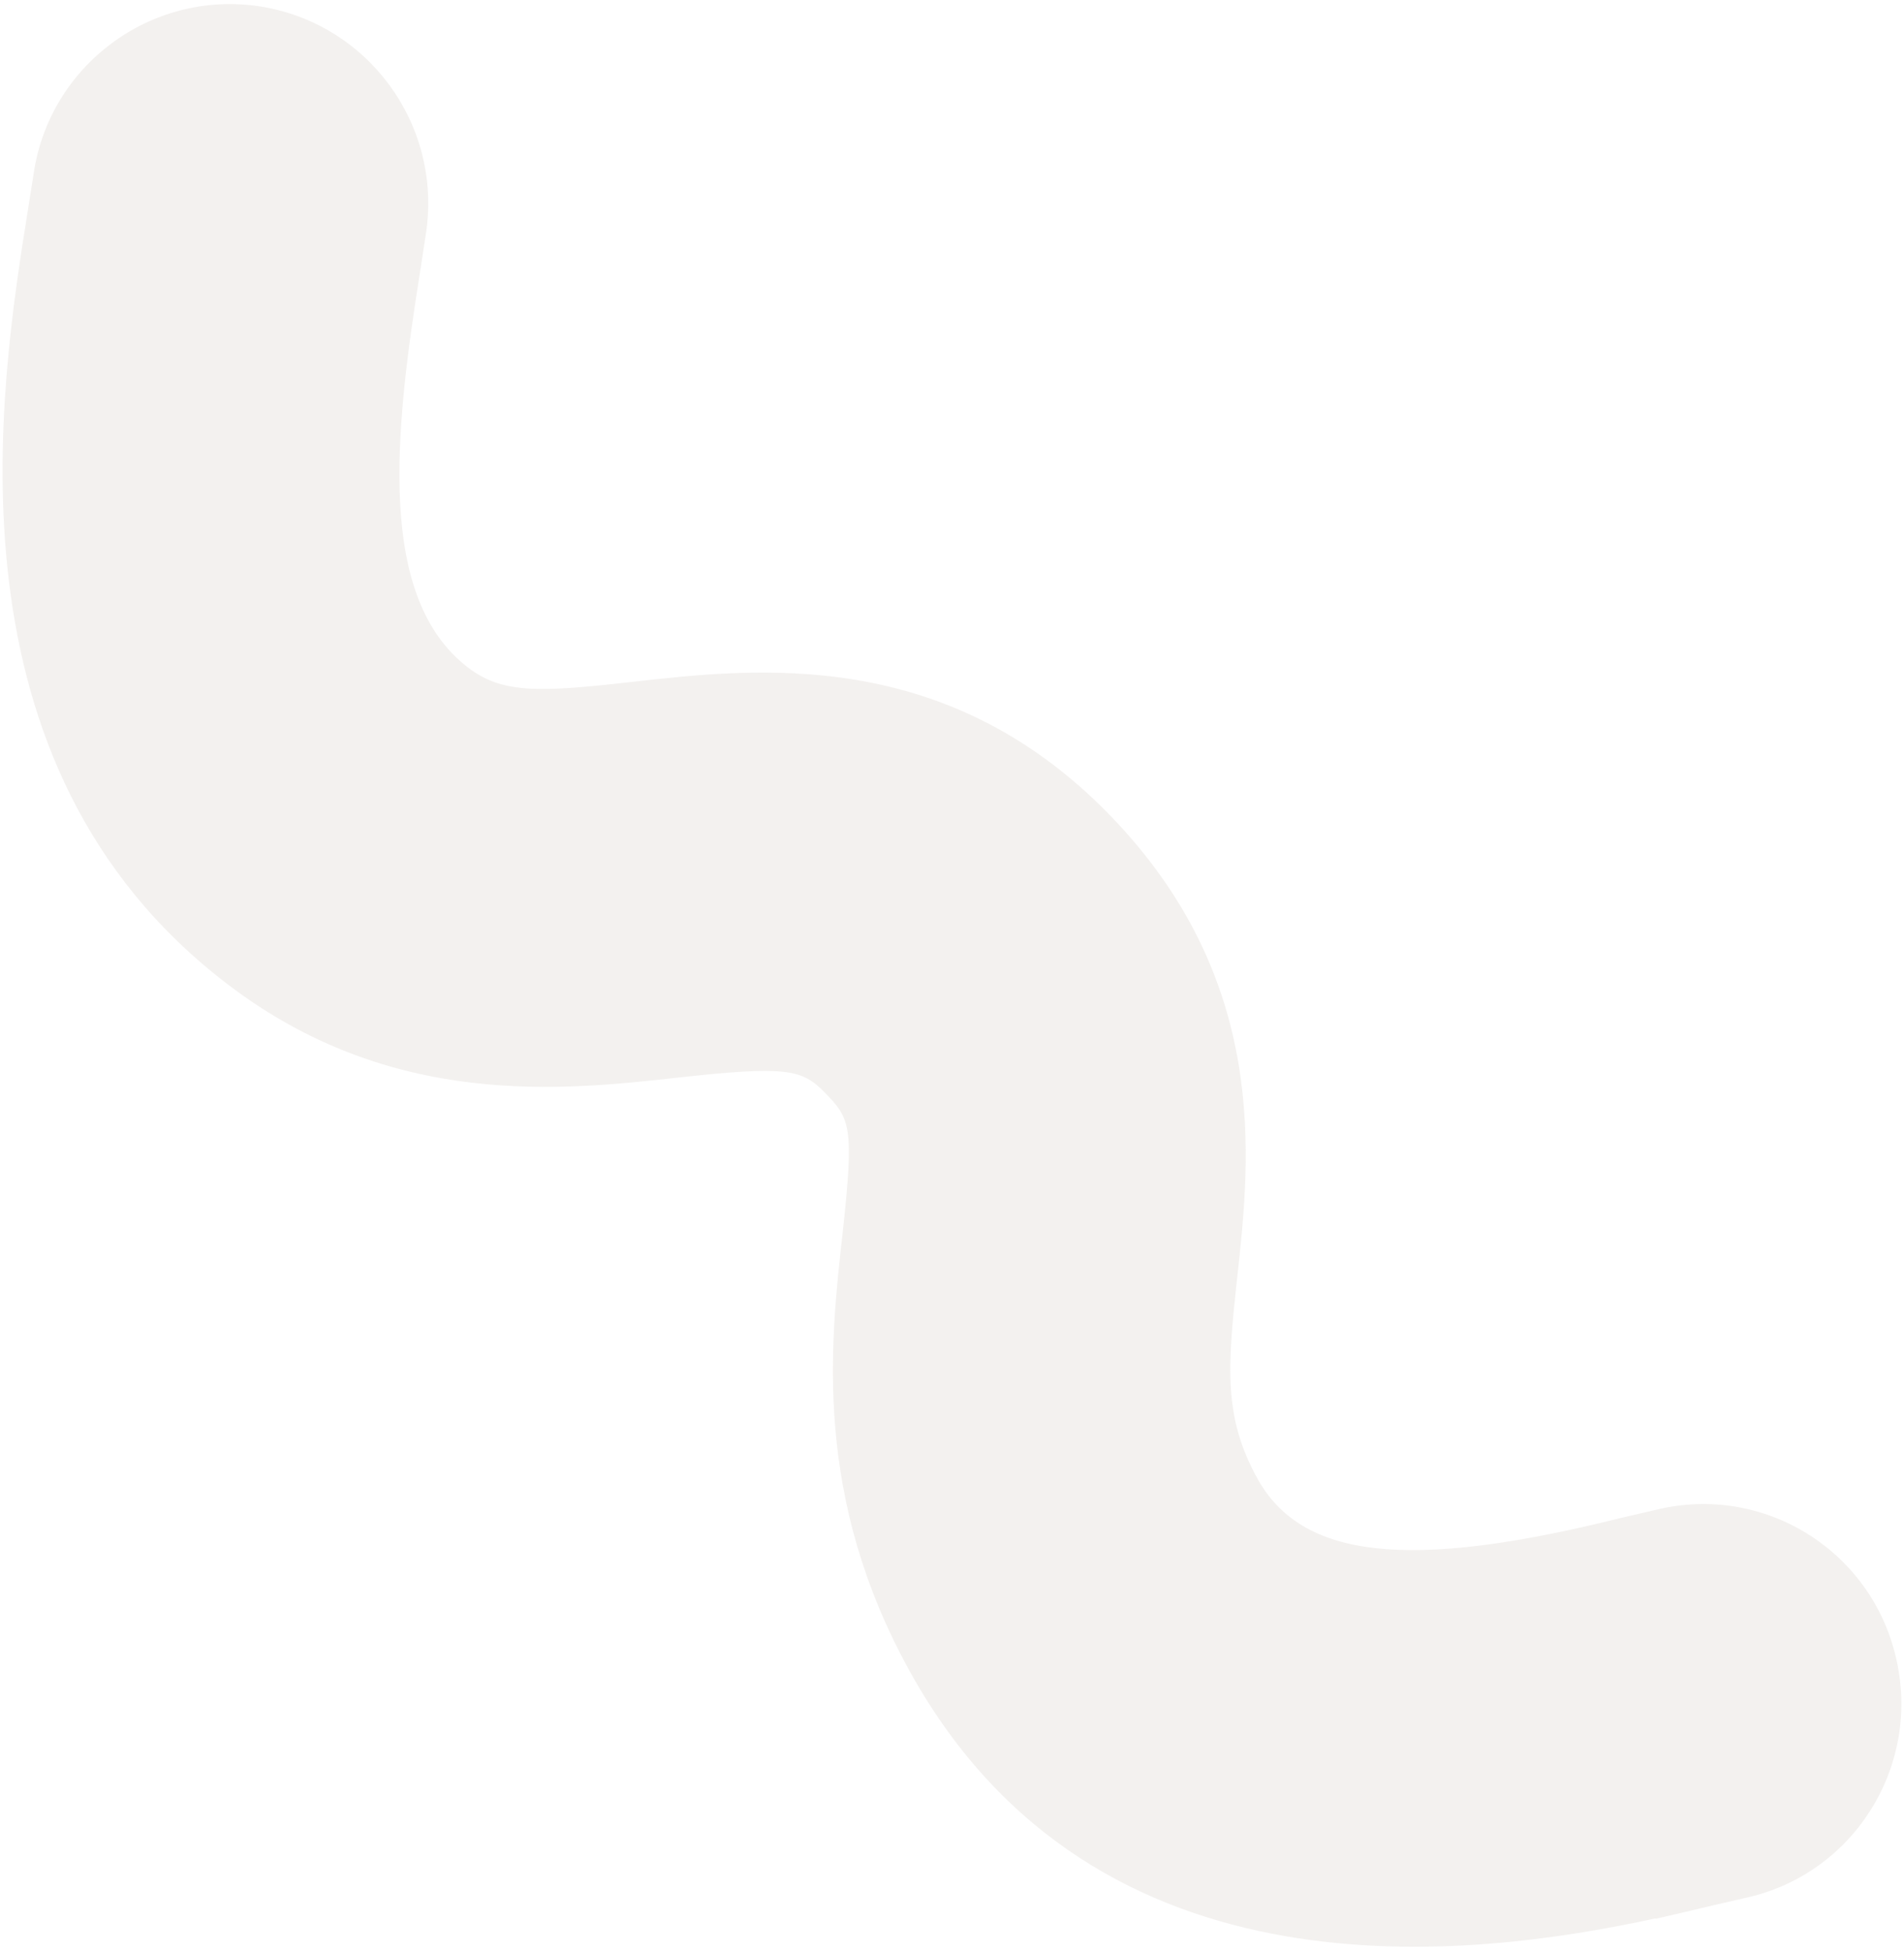 <svg width="203" height="208" viewBox="0 0 203 208" fill="none" xmlns="http://www.w3.org/2000/svg">
<path opacity="0.8" d="M176.512 204.453C156.9 208.695 116.941 213.906 97.1 178.305C86.674 159.582 88.511 143.257 89.843 131.359C91.083 120.014 90.669 119.23 87.914 116.417C85.525 113.973 83.872 113.558 72.252 114.849C60.126 116.187 41.755 118.262 24.256 104.888C-6.425 81.508 -0.087 41.525 2.99 22.295L3.587 18.513C5.287 6.938 16.08 -1.04 27.608 0.666C39.183 2.419 47.128 13.21 45.429 24.785L44.786 28.982C42.03 46.229 40.193 63.707 49.884 71.132C53.559 73.945 57.462 73.806 67.567 72.653C80.749 71.178 100.682 68.964 118.043 86.58C135.451 104.289 133.292 123.427 131.914 136.109C130.858 145.747 130.444 151.05 134.073 157.599C138.804 166.084 150.056 167.468 172.929 161.749L177.109 160.781C188.545 158.291 199.798 165.577 202.232 177.06C204.712 188.543 197.456 199.841 186.019 202.285L182.804 203.023C181.059 203.438 178.946 203.945 176.512 204.499V204.453Z" fill="#6B503E" fill-opacity="0.1"/>
</svg>
